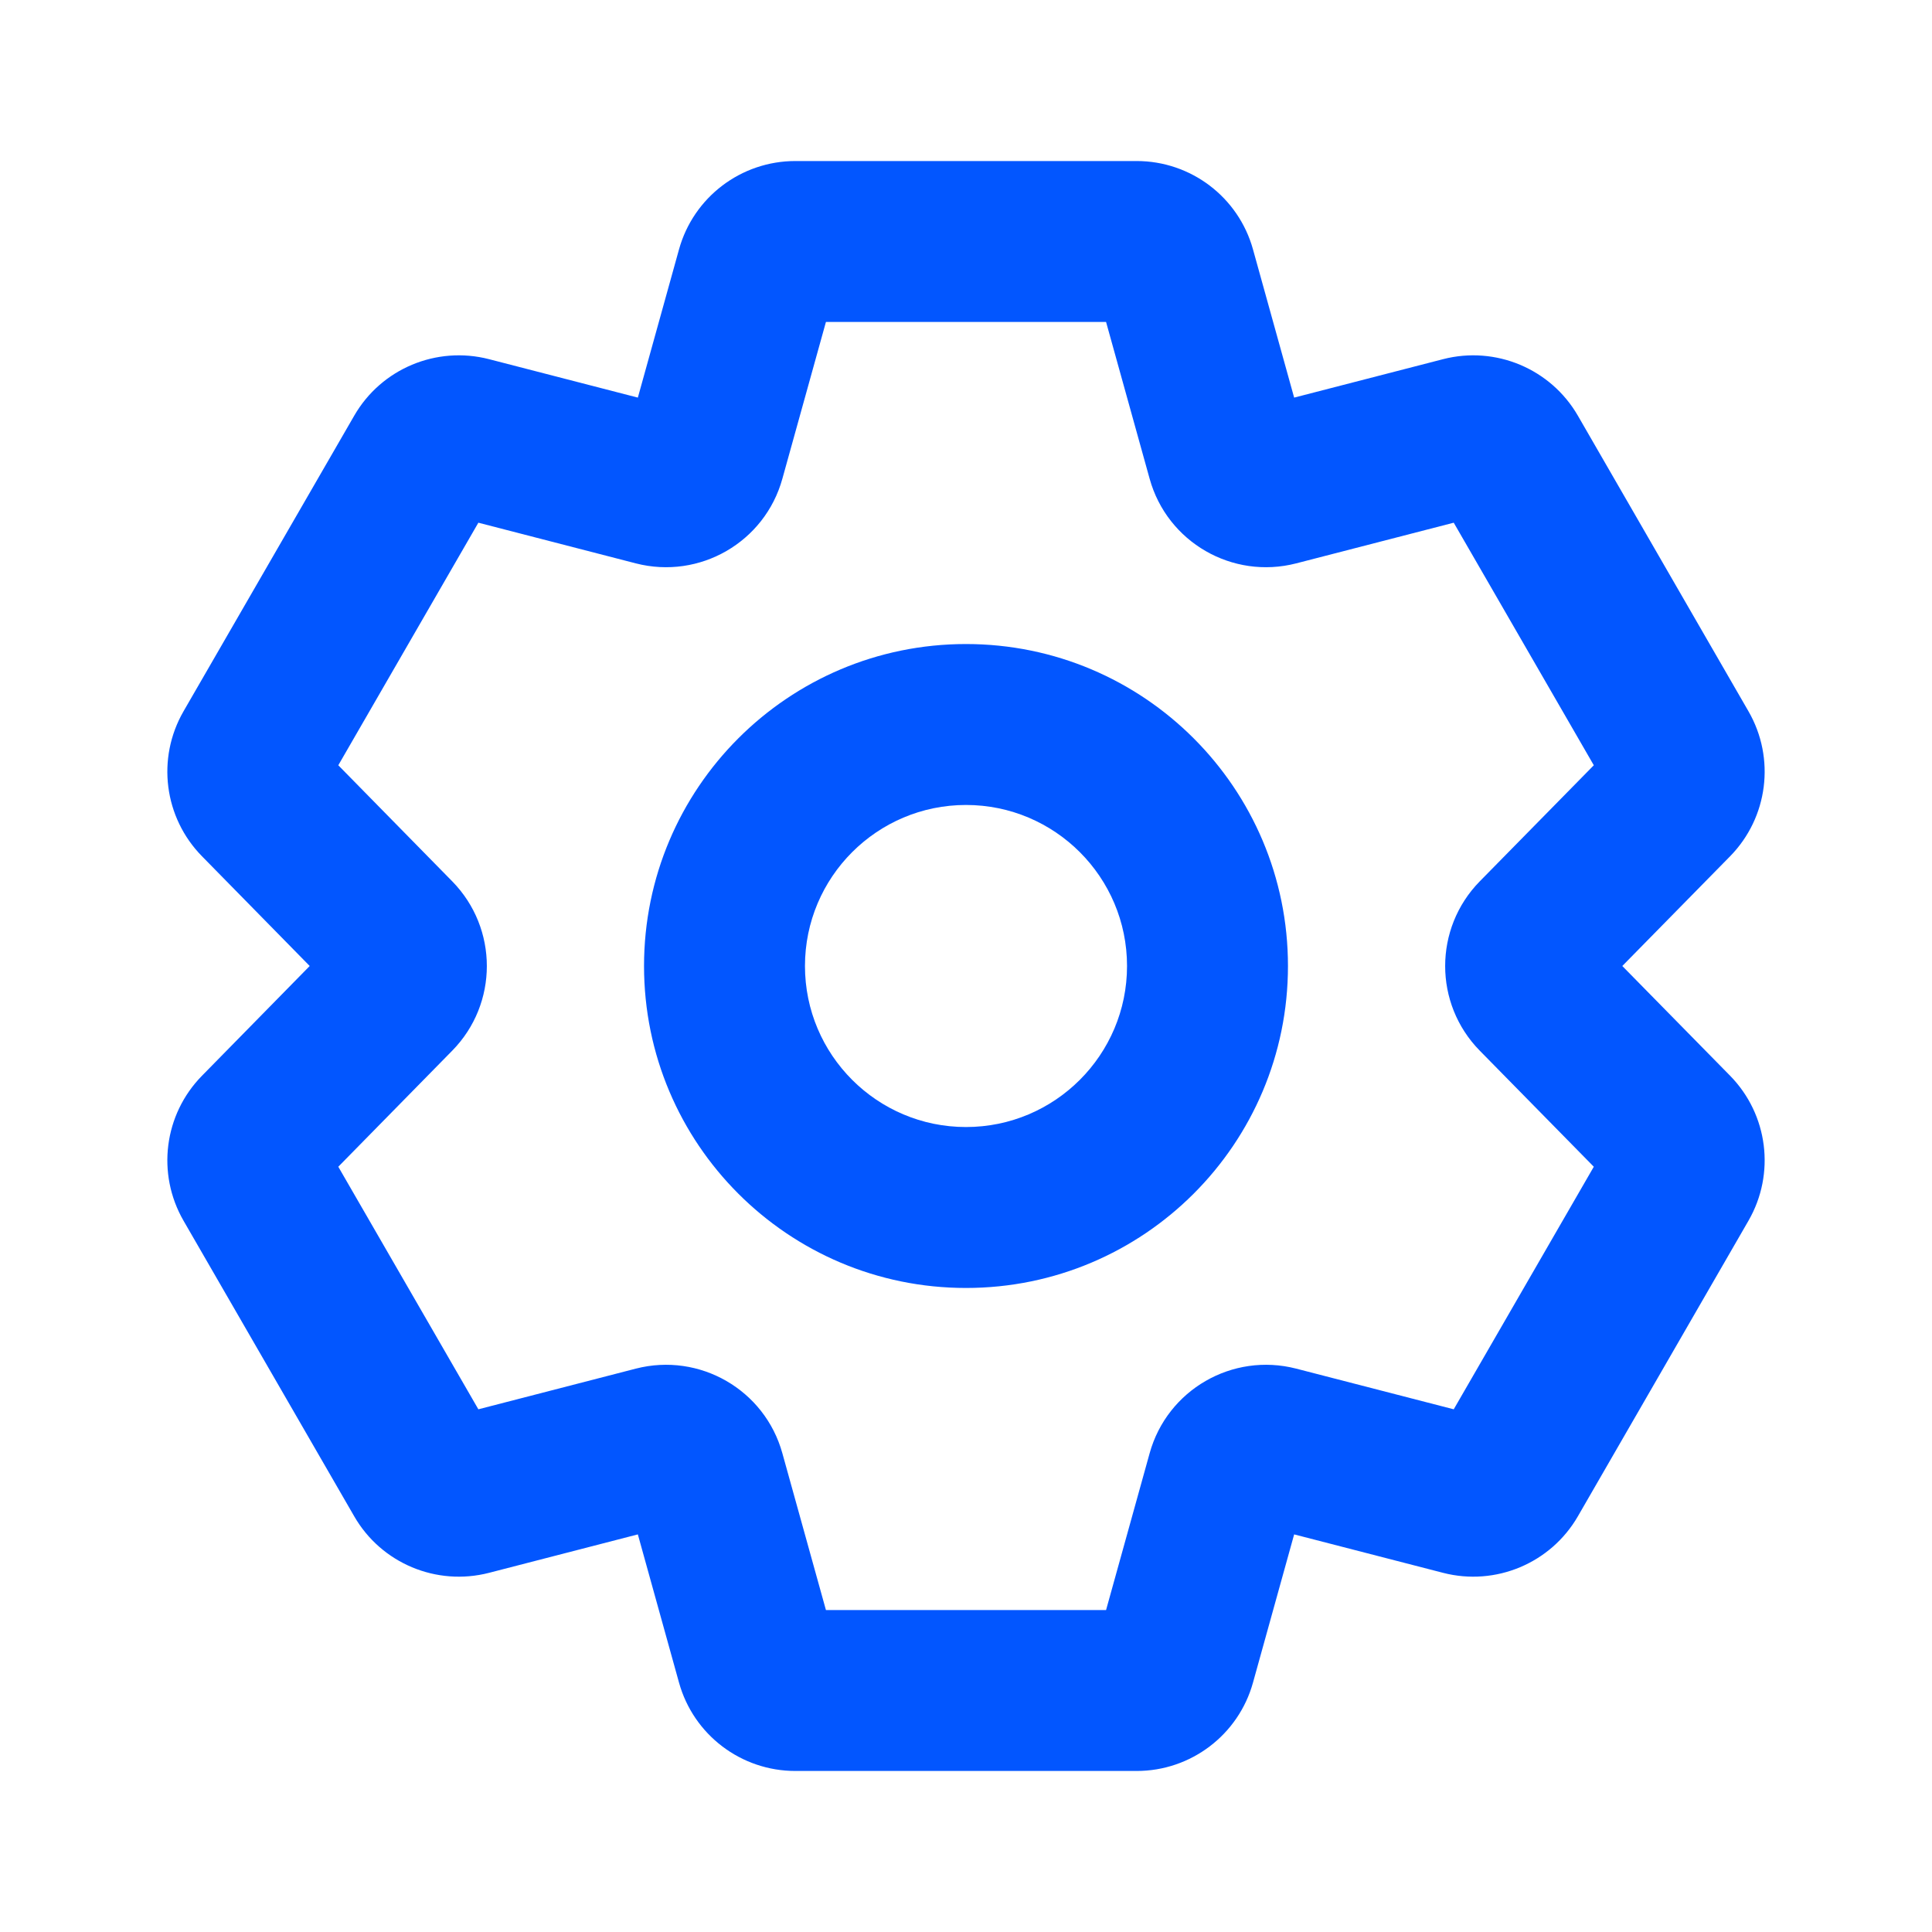 <svg xmlns="http://www.w3.org/2000/svg" xmlns:xlink="http://www.w3.org/1999/xlink" fill="none" version="1.1" width="20" height="20" viewBox="0 0 20 20"><defs><clipPath id="master_svg0_1_7177/1_1894"><rect x="0" y="0" width="20" height="20" rx="0"/></clipPath></defs><g clip-path="url(#master_svg0_1_7177/1_1894)"><g><path d="M7.029,2.582C7.179,2.041,7.672,1.667,8.233,1.667C8.233,1.667,11.767,1.667,11.767,1.667C12.328,1.667,12.821,2.041,12.971,2.582C12.971,2.582,13.397,4.116,13.397,4.116C13.397,4.116,14.939,3.718,14.939,3.718C15.482,3.578,16.053,3.817,16.334,4.303C16.334,4.303,18.1,7.363,18.1,7.363C18.381,7.85,18.303,8.463,17.91,8.864C17.91,8.864,16.794,10,16.794,10C16.794,10,17.91,11.136,17.91,11.136C18.303,11.537,18.381,12.15,18.1,12.637C18.1,12.637,16.334,15.697,16.334,15.697C16.053,16.183,15.482,16.422,14.939,16.282C14.939,16.282,13.397,15.884,13.397,15.884C13.397,15.884,12.971,17.418,12.971,17.418C12.821,17.959,12.328,18.333,11.767,18.333C11.767,18.333,8.233,18.333,8.233,18.333C7.672,18.333,7.179,17.959,7.029,17.418C7.029,17.418,6.603,15.884,6.603,15.884C6.603,15.884,5.062,16.282,5.062,16.282C4.518,16.422,3.947,16.183,3.667,15.697C3.667,15.697,1.9,12.637,1.9,12.637C1.619,12.15,1.697,11.537,2.091,11.136C2.091,11.136,3.206,10,3.206,10C3.206,10,2.091,8.864,2.091,8.864C1.697,8.463,1.619,7.85,1.9,7.363C1.9,7.363,3.667,4.303,3.667,4.303C3.947,3.817,4.518,3.578,5.062,3.718C5.062,3.718,6.603,4.116,6.603,4.116C6.603,4.116,7.029,2.582,7.029,2.582C7.029,2.582,7.029,2.582,7.029,2.582ZM6.493,15.49C6.493,15.49,6.494,15.49,6.494,15.49C6.494,15.49,6.493,15.49,6.493,15.49ZM8.55,3.333C8.55,3.333,8.099,4.956,8.099,4.956C7.917,5.613,7.242,6.002,6.582,5.832C6.582,5.832,4.952,5.411,4.952,5.411C4.952,5.411,3.502,7.922,3.502,7.922C3.502,7.922,4.682,9.124,4.682,9.124C5.159,9.611,5.159,10.39,4.682,10.876C4.682,10.876,3.502,12.078,3.502,12.078C3.502,12.078,4.952,14.589,4.952,14.589C4.952,14.589,6.582,14.168,6.582,14.168C7.242,13.998,7.917,14.387,8.099,15.044C8.099,15.044,8.55,16.667,8.55,16.667C8.55,16.667,11.45,16.667,11.45,16.667C11.45,16.667,11.901,15.044,11.901,15.044C12.083,14.387,12.758,13.998,13.418,14.168C13.418,14.168,15.049,14.589,15.049,14.589C15.049,14.589,16.499,12.078,16.499,12.078C16.499,12.078,15.318,10.876,15.318,10.876C14.841,10.39,14.841,9.611,15.318,9.124C15.318,9.124,16.499,7.922,16.499,7.922C16.499,7.922,15.049,5.411,15.049,5.411C15.049,5.411,13.418,5.832,13.418,5.832C12.758,6.002,12.083,5.613,11.901,4.956C11.901,4.956,11.45,3.333,11.45,3.333C11.45,3.333,8.55,3.333,8.55,3.333C8.55,3.333,8.55,3.333,8.55,3.333ZM10,8.333C9.08,8.333,8.333,9.08,8.333,10C8.333,10.92,9.08,11.667,10,11.667C10.92,11.667,11.667,10.92,11.667,10C11.667,9.08,10.92,8.333,10,8.333C10,8.333,10,8.333,10,8.333ZM6.667,10C6.667,8.159,8.159,6.667,10,6.667C11.841,6.667,13.333,8.159,13.333,10C13.333,11.841,11.841,13.333,10,13.333C8.159,13.333,6.667,11.841,6.667,10C6.667,10,6.667,10,6.667,10Z" fill-rule="evenodd" fill="#0256FF" fill-opacity="1"/></g></g></svg>